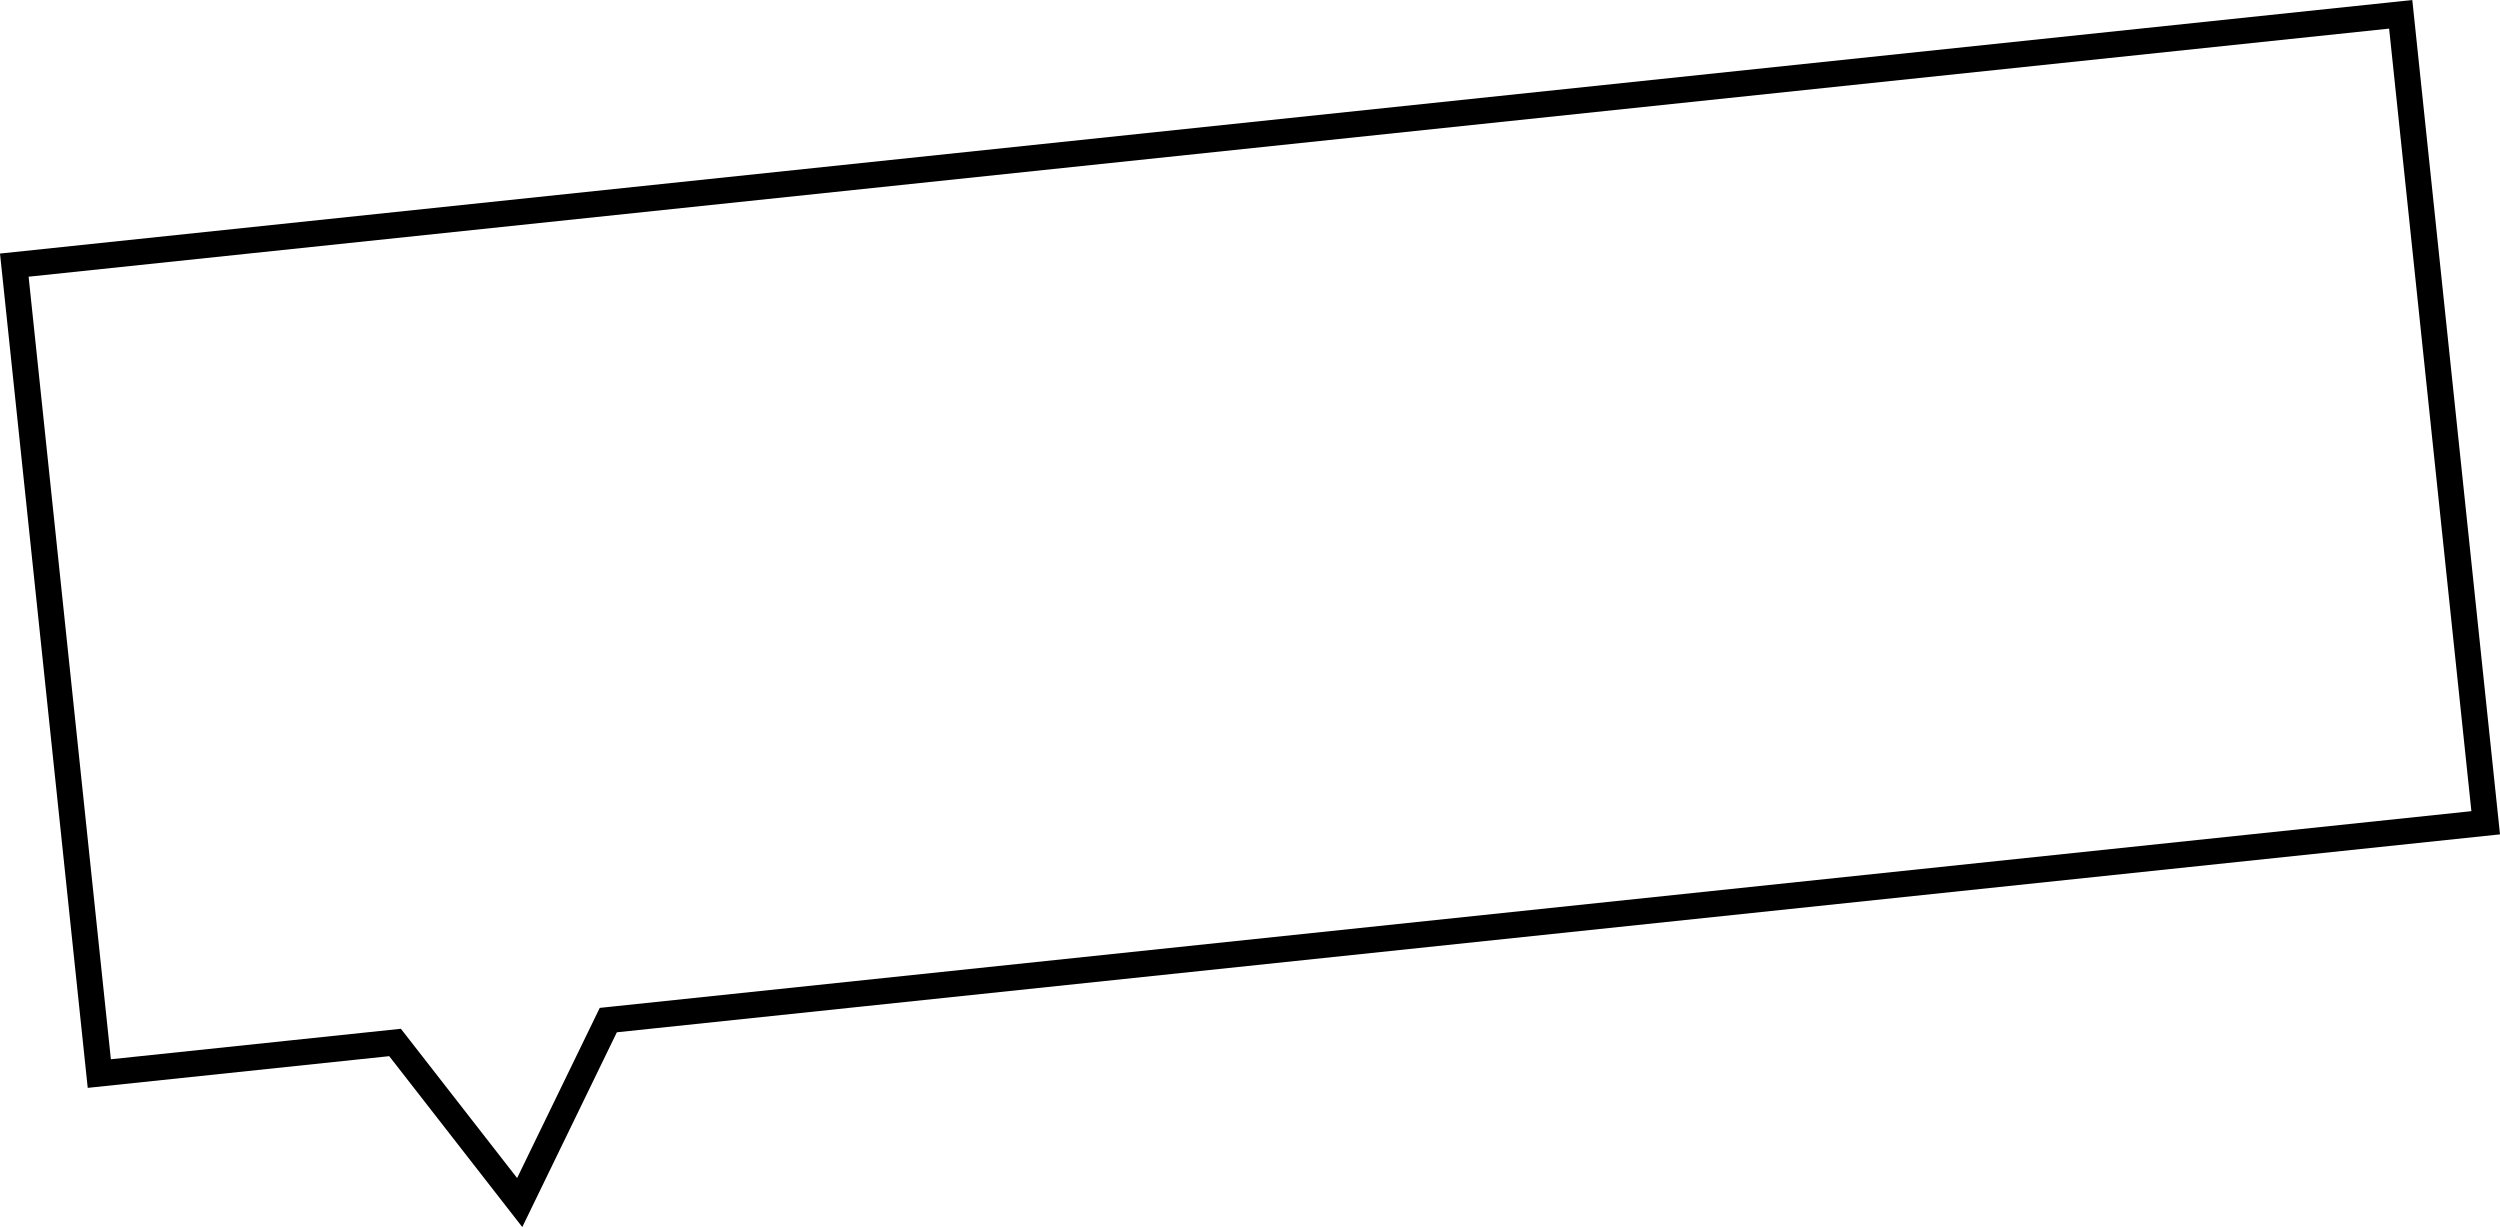 <svg xmlns="http://www.w3.org/2000/svg" width="480.153" height="235.671" viewBox="0 0 480.153 235.671">
  <path id="合体_7" data-name="合体 7" d="M-3907.685,14354.264l15.873-32.687,2.762-.29,356.708-37.49-15.8-150.3-453.363,47.648,15.8,150.3,55.7-5.854,1.706,2.19,20.62,26.482m.989,9.409-25.554-32.819-57.908,6.086L-4007,14176.7l463.308-48.693,16.845,160.244-361.681,38.013Z" transform="translate(4007 -14128.002)"/>
</svg>
